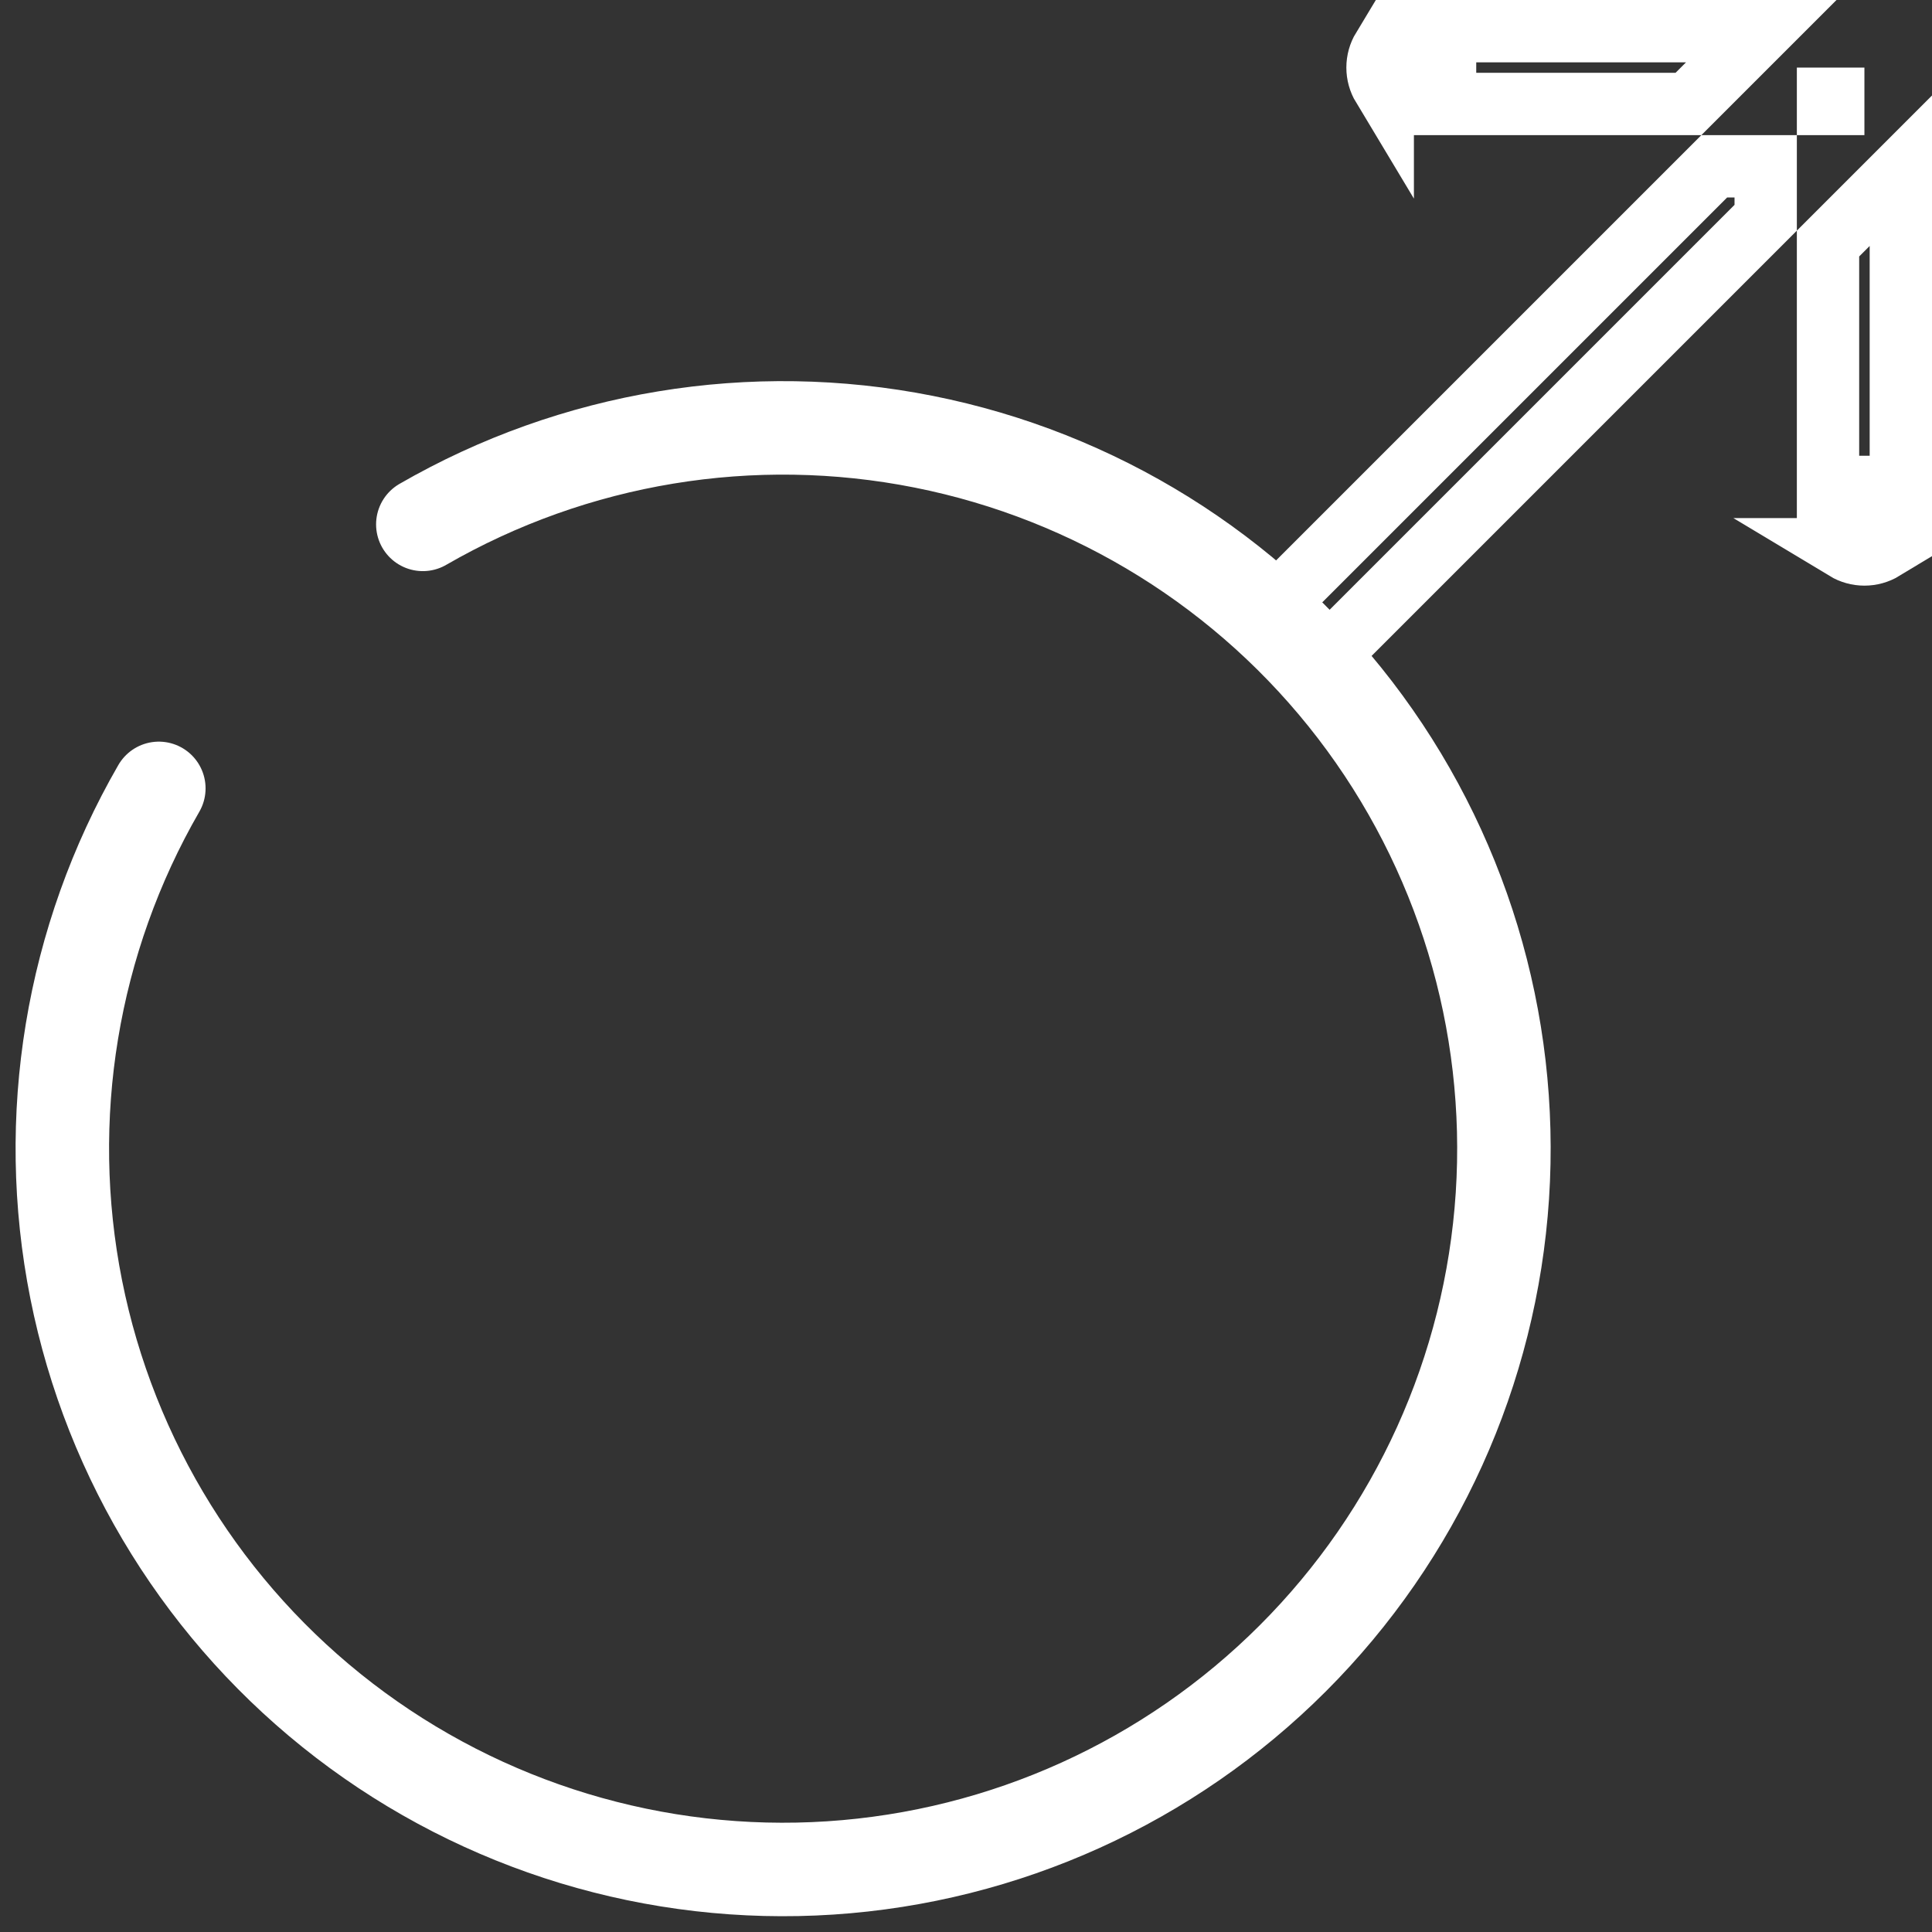 <svg width="62" height="62" viewBox="0 0 62 62" fill="none" xmlns="http://www.w3.org/2000/svg">
<rect x="0" y="0" width="62" height="62" fill="#333333" stroke="none"/>
<path d="M13.569 16.828C18.429 14.023 24.143 13.081 29.647 14.176C35.15 15.271 40.068 18.33 43.484 22.782C46.899 27.235 48.58 32.777 48.213 38.376C47.846 43.975 45.456 49.251 41.487 53.218C37.52 57.186 32.245 59.577 26.645 59.944C21.046 60.311 15.504 58.63 11.051 55.215C6.599 51.799 3.541 46.881 2.445 41.378C1.35 35.874 2.292 30.16 5.097 25.3" stroke="white" stroke-width="3" stroke-linecap="round"/>
<path d="M60.436 17.626C60.255 17.735 60.046 17.794 59.831 17.794C59.617 17.794 59.408 17.735 59.227 17.626H60.436ZM61 15.626H58.663V7.816L61 5.479V15.626ZM56.521 1L54.184 3.337H46.374V1H56.521ZM44.374 2.773C44.265 2.592 44.206 2.383 44.206 2.169C44.206 1.954 44.265 1.745 44.374 1.564V2.773ZM56.663 5.337V6.988L42.57 21.081L40.919 19.43L55.012 5.337H56.663ZM58.663 3.337V3.169H58.831V3.337H58.663Z" stroke="white" stroke-width="2"/>
</svg>
